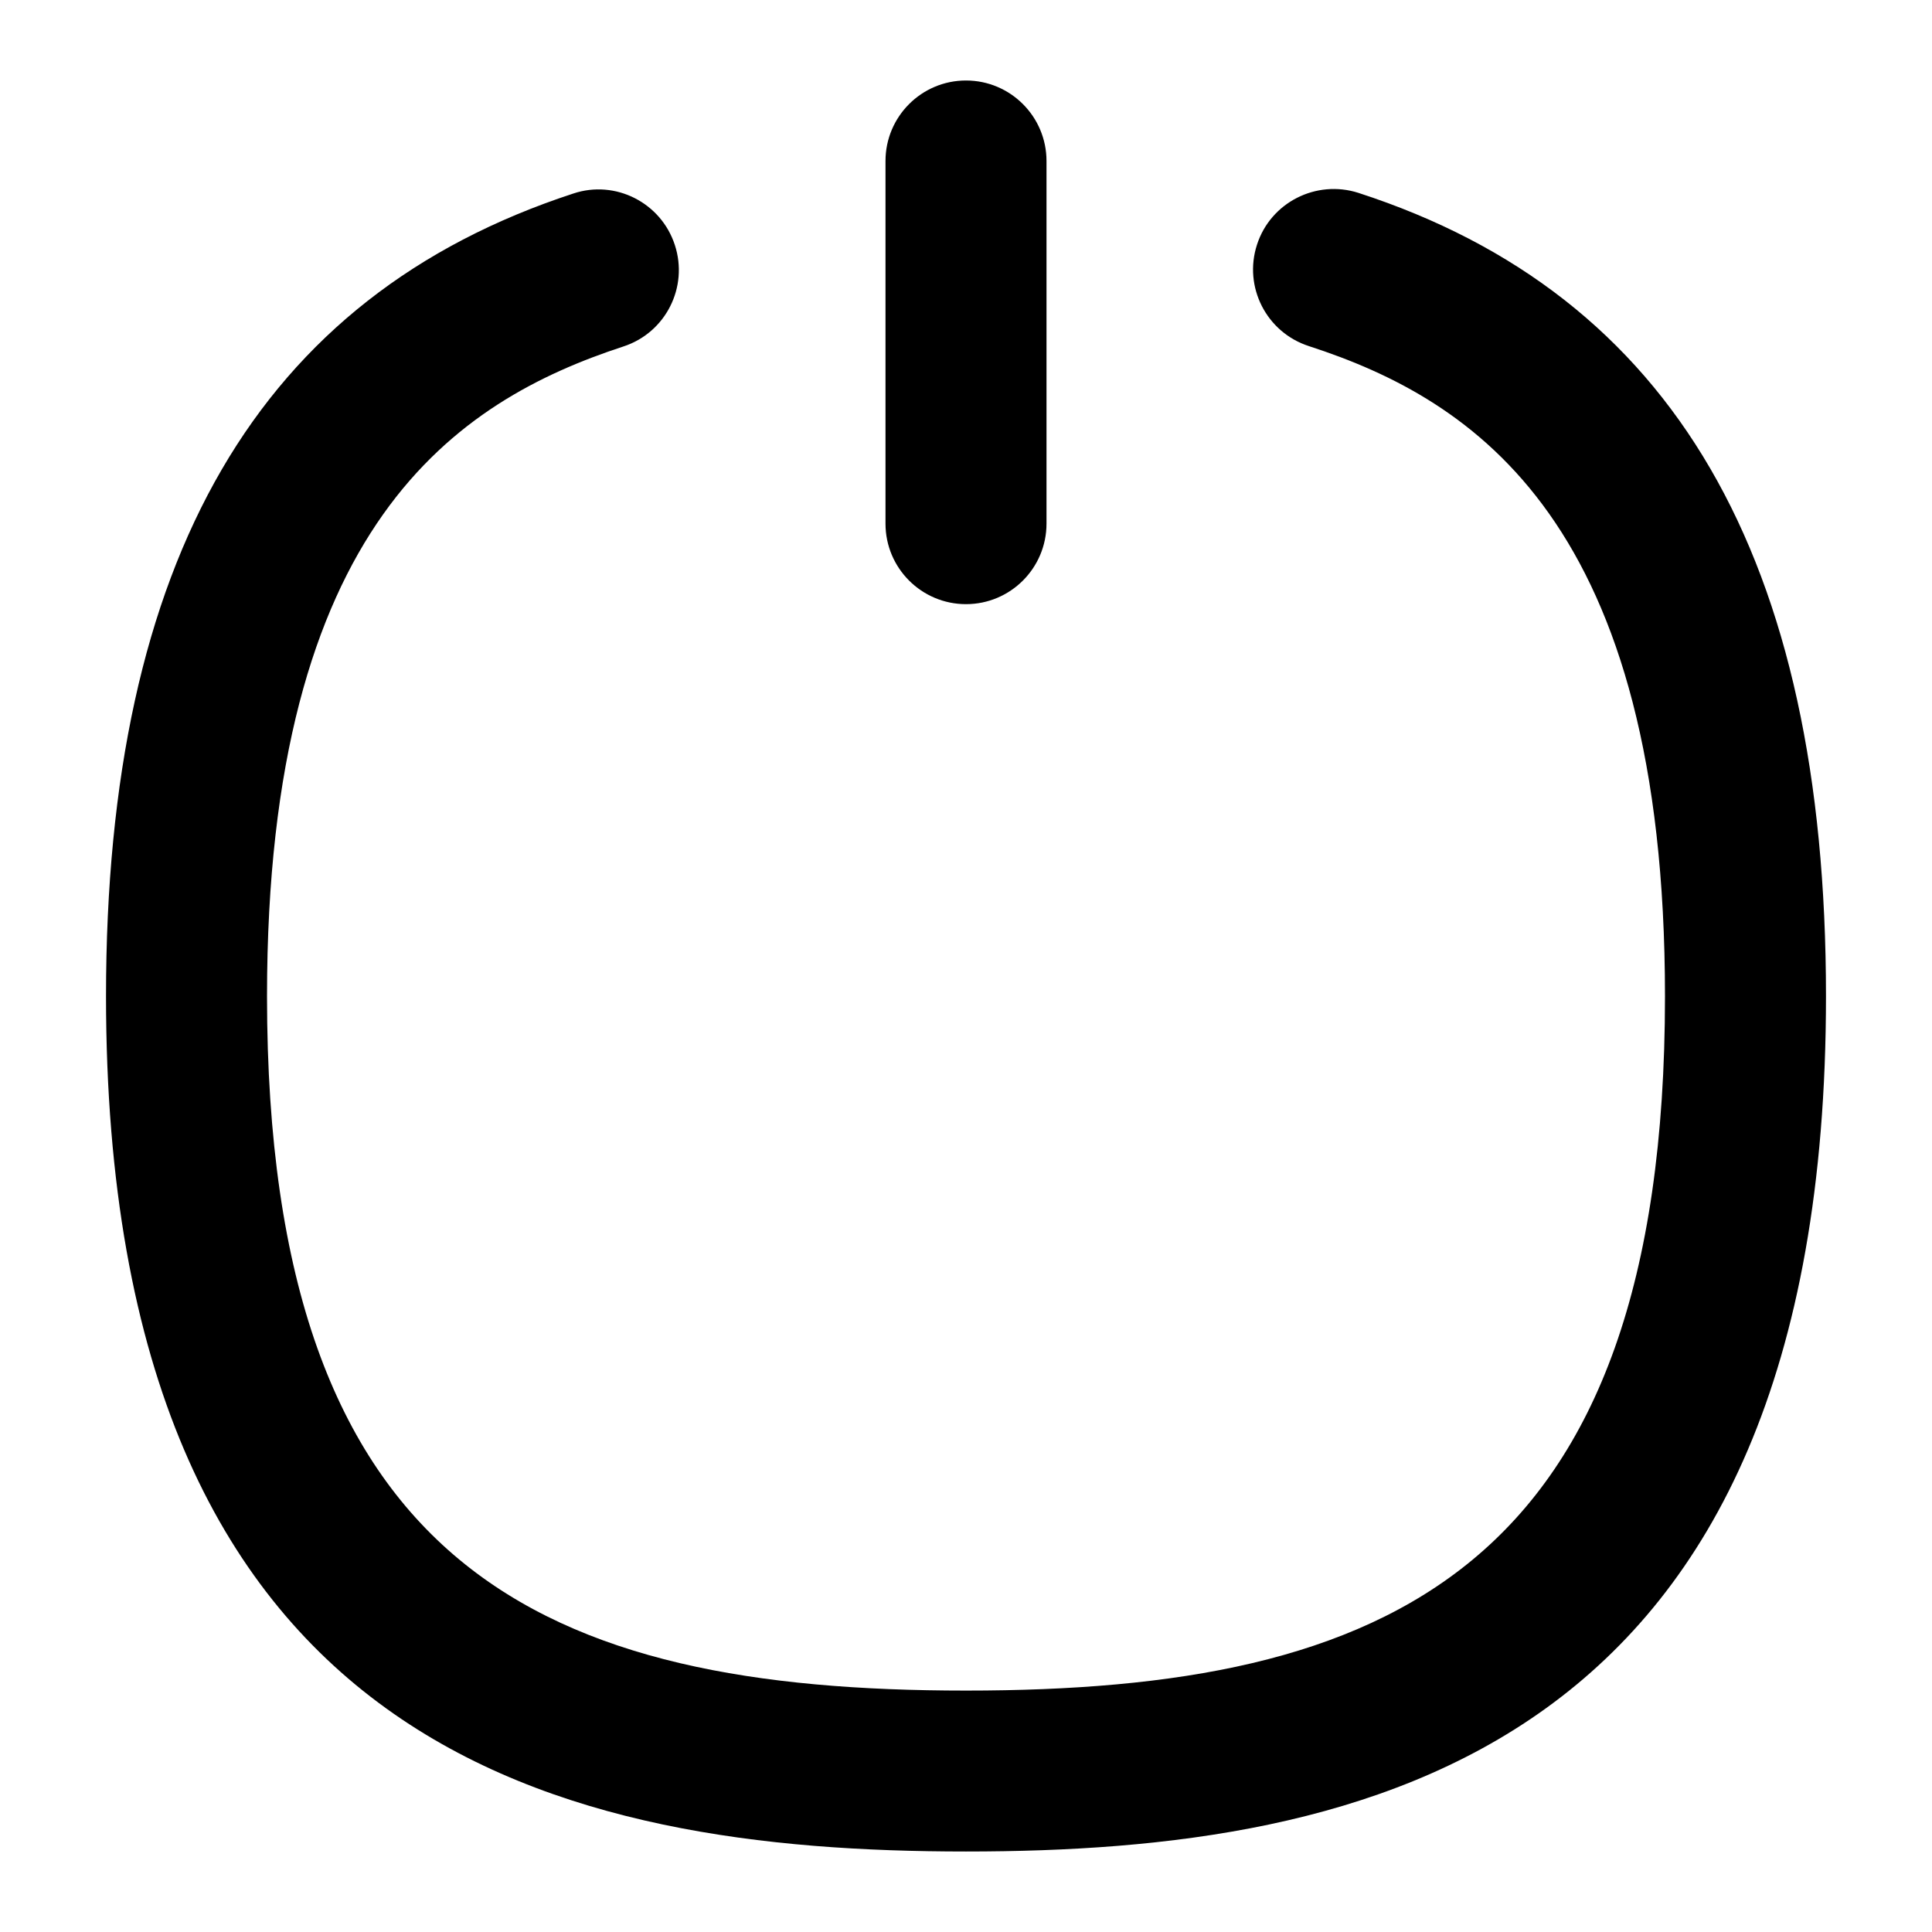 <?xml version="1.0" encoding="UTF-8"?>
<svg xmlns="http://www.w3.org/2000/svg" id="Layer_1" data-name="Layer 1" viewBox="0 0 24 24">
  <path d="M12,7.505c.552,0,1-.448,1-1V2c0-.552-.448-1-1-1s-1,.448-1,1V6.505c0,.552,.448,1,1,1Z"/>
  <path d="M16.875,2.396c-.523-.168-1.09,.117-1.26,.643-.171,.525,.117,1.089,.643,1.26,2.061,.668,4.425,2.191,4.425,8.078,0,7.157-3.471,8.624-8.683,8.624S3.317,19.533,3.317,12.376c0-5.87,2.366-7.397,4.427-8.072,.525-.171,.811-.736,.639-1.261-.171-.525-.738-.814-1.261-.639C3.216,3.682,1.317,6.944,1.317,12.376c0,9.417,5.709,10.624,10.683,10.624s10.683-1.208,10.683-10.624c0-5.447-1.899-8.712-5.808-9.98Z"/>
</svg>
